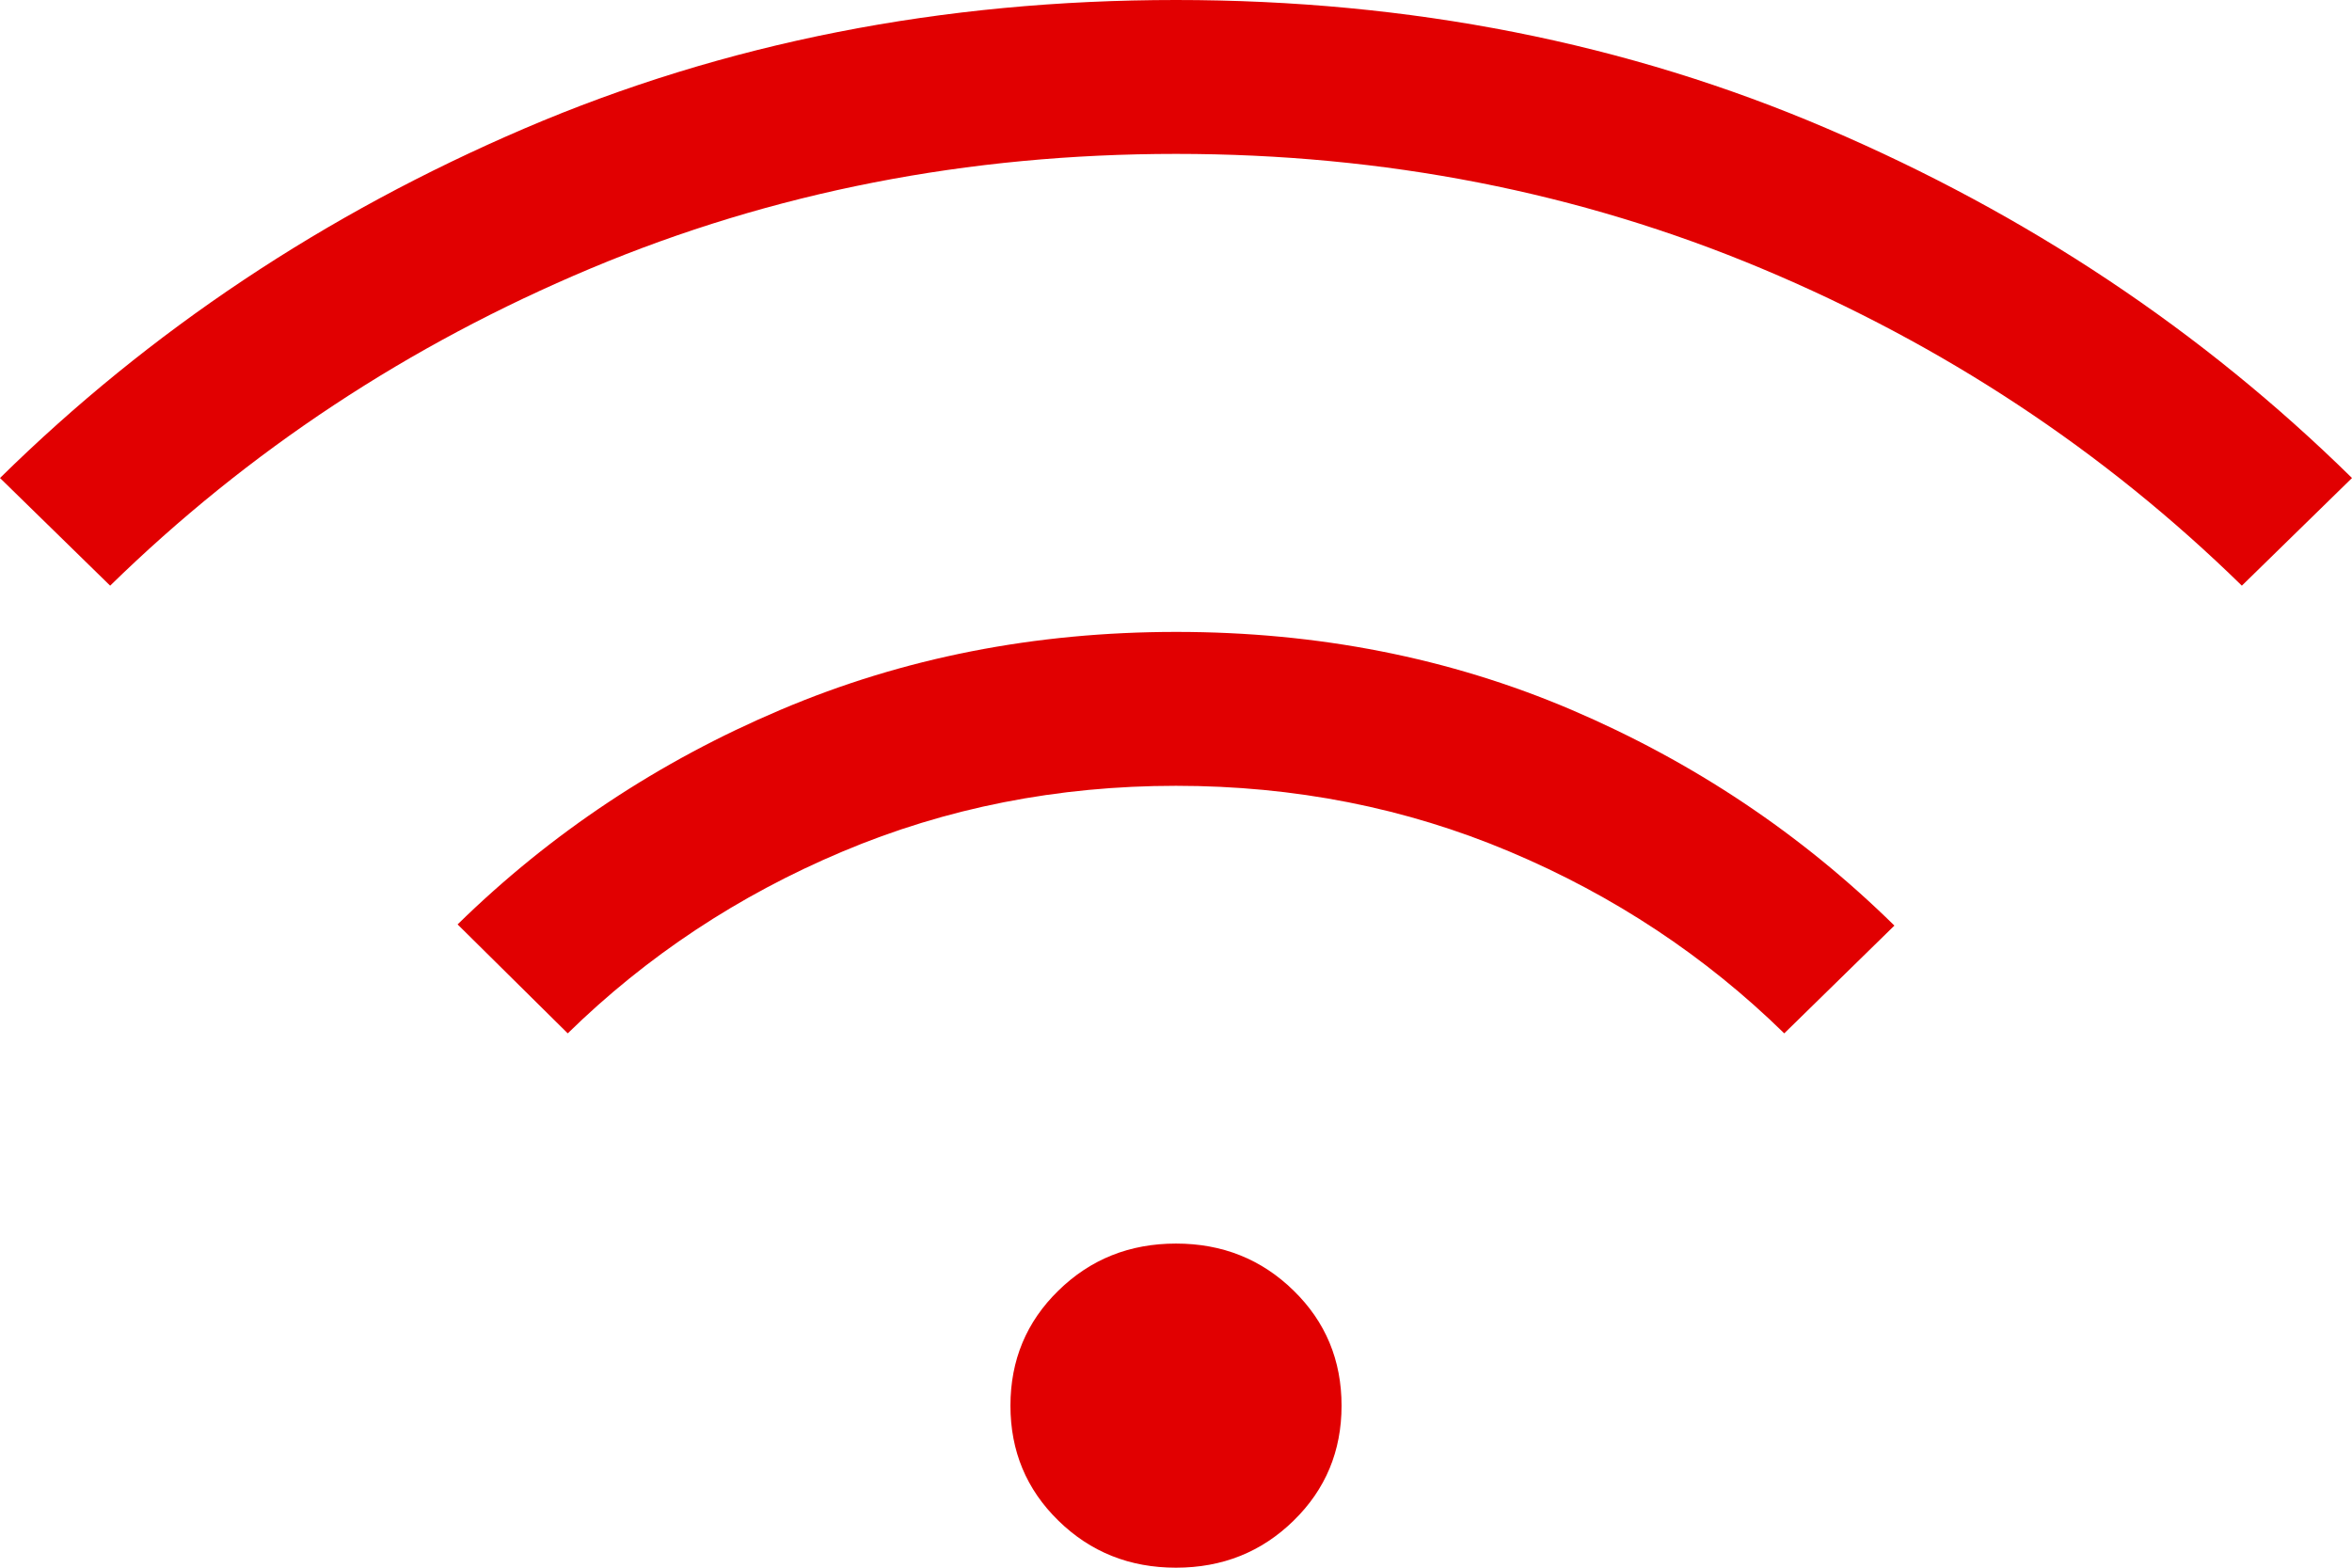 <svg width="18" height="12" viewBox="0 0 18 12" fill="none" xmlns="http://www.w3.org/2000/svg">
<path d="M9 12C8.645 12 8.345 11.88 8.1 11.64C7.855 11.401 7.733 11.107 7.733 10.76C7.733 10.412 7.855 10.118 8.1 9.879C8.345 9.639 8.645 9.519 9 9.519C9.355 9.519 9.655 9.639 9.9 9.879C10.145 10.118 10.267 10.412 10.267 10.76C10.267 11.107 10.145 11.401 9.9 11.64C9.655 11.88 9.355 12 9 12ZM4.345 7.91L3.502 7.076C4.217 6.376 5.042 5.828 5.977 5.432C6.912 5.035 7.92 4.837 9.002 4.837C10.085 4.837 11.093 5.035 12.026 5.433C12.959 5.832 13.783 6.382 14.498 7.085L13.655 7.91C13.051 7.319 12.351 6.855 11.554 6.519C10.758 6.183 9.906 6.015 9 6.015C8.094 6.015 7.242 6.183 6.446 6.519C5.649 6.855 4.949 7.319 4.345 7.91ZM0.843 4.483L0 3.659C1.147 2.53 2.486 1.638 4.017 0.982C5.547 0.327 7.208 0 9 0C10.792 0 12.453 0.328 13.983 0.984C15.514 1.639 16.853 2.531 18 3.659L17.157 4.483C16.1 3.449 14.874 2.639 13.481 2.055C12.087 1.471 10.594 1.178 9 1.178C7.407 1.178 5.914 1.47 4.52 2.055C3.127 2.64 1.901 3.449 0.843 4.483Z" fill="#E10001"/>
</svg>
